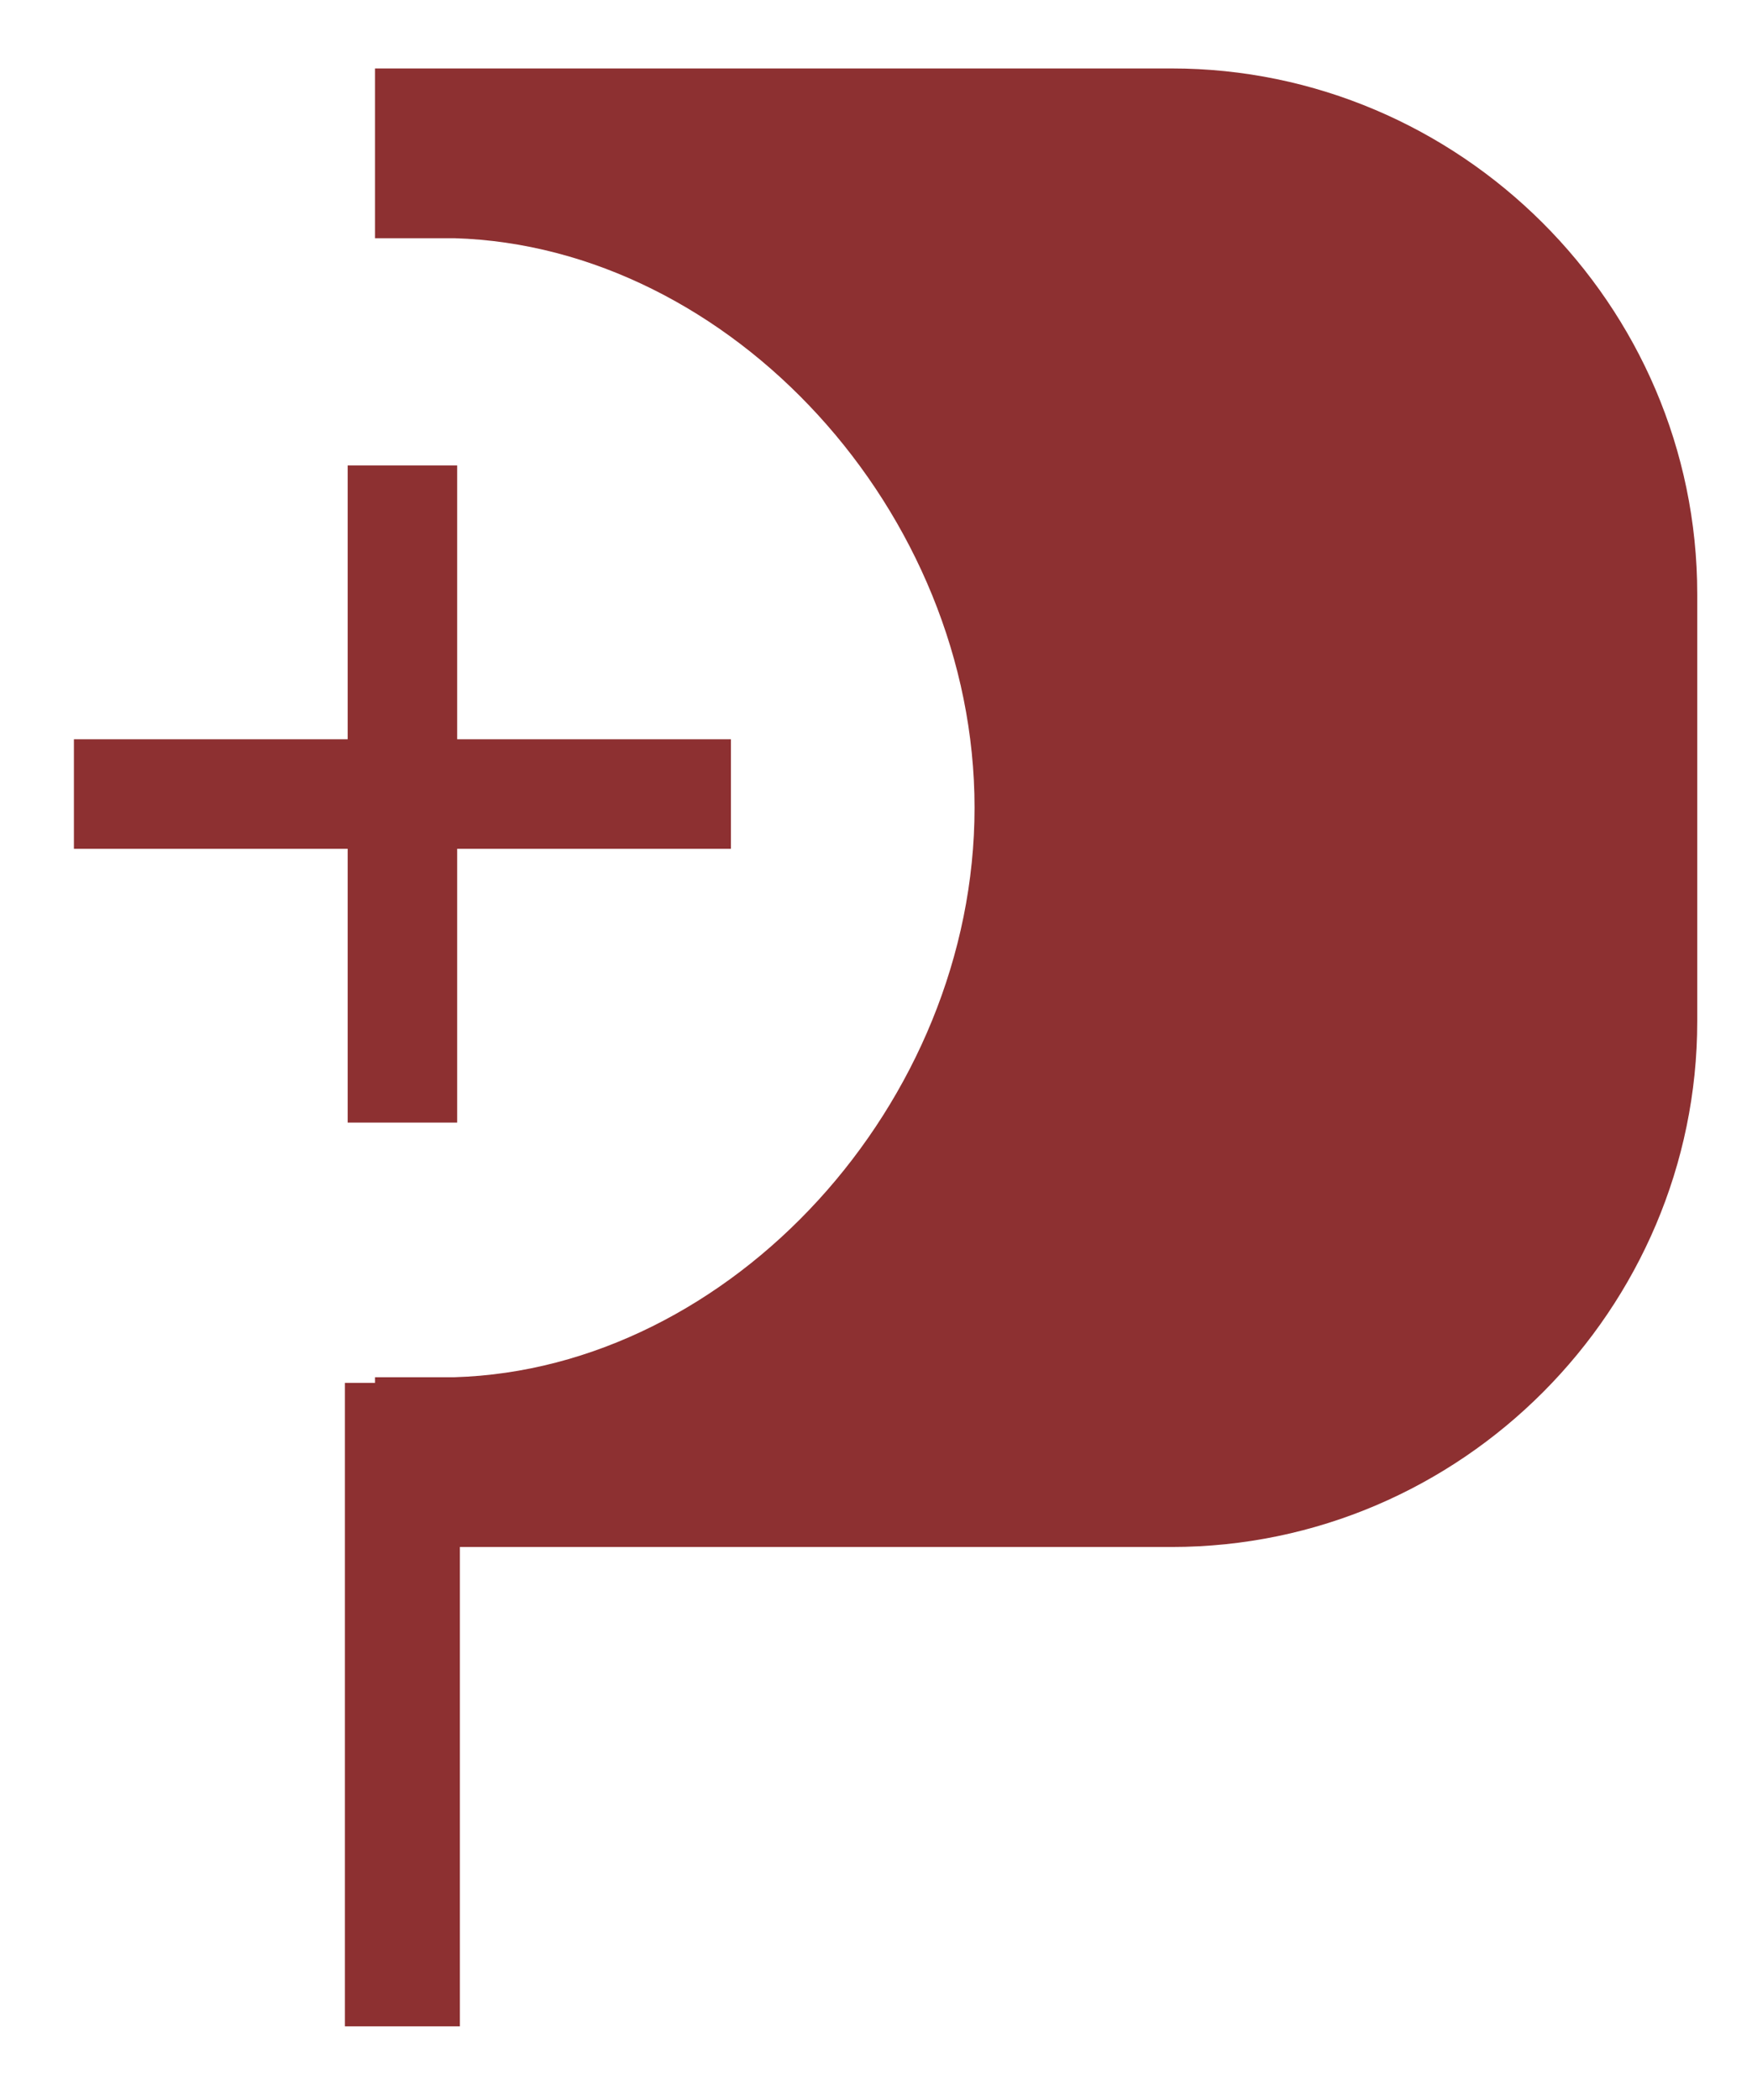 <?xml version="1.0" encoding="utf-8"?>
<!-- Generator: Adobe Illustrator 23.0.1, SVG Export Plug-In . SVG Version: 6.00 Build 0)  -->
<svg version="1.1" xmlns="http://www.w3.org/2000/svg" xmlns:xlink="http://www.w3.org/1999/xlink" x="0px" y="0px"
	 viewBox="0 0 64 76.7" style="enable-background:new 0 0 64 76.7;" xml:space="preserve">
<style type="text/css">
	.st0{fill:#8D3031;}
</style>
<g id="Layer_1">
	<g>
		<path class="st0" d="M42.8,2.5C53.3,2.5,62,11.1,62,21.7v15.6c0,10.5-8.6,19.2-19.2,19.2H13.7v-6.2h2.9c10.1-0.3,19-10,19-20.8
			c0-10.8-8.9-20.5-19-20.8h-2.9V2.5H42.8z"/>
		<path class="st0" d="M26.1,29"/>
		<path class="st0" d="M14.7,40.4"/>
		<polygon class="st0" points="2.7,31 12.7,31 12.7,41 16.7,41 16.7,31 26.7,31 26.7,27 16.7,27 16.7,17 12.7,17 12.7,27 2.7,27 		
			"/>
	</g>
</g>
<g id="Layer_2">
	
		<rect x="12.6" y="50.5" transform="matrix(-1 -4.489488e-11 4.489488e-11 -1 29.4 124.507)" class="st0" width="4.2" height="23.5"/>
</g>
</svg>
